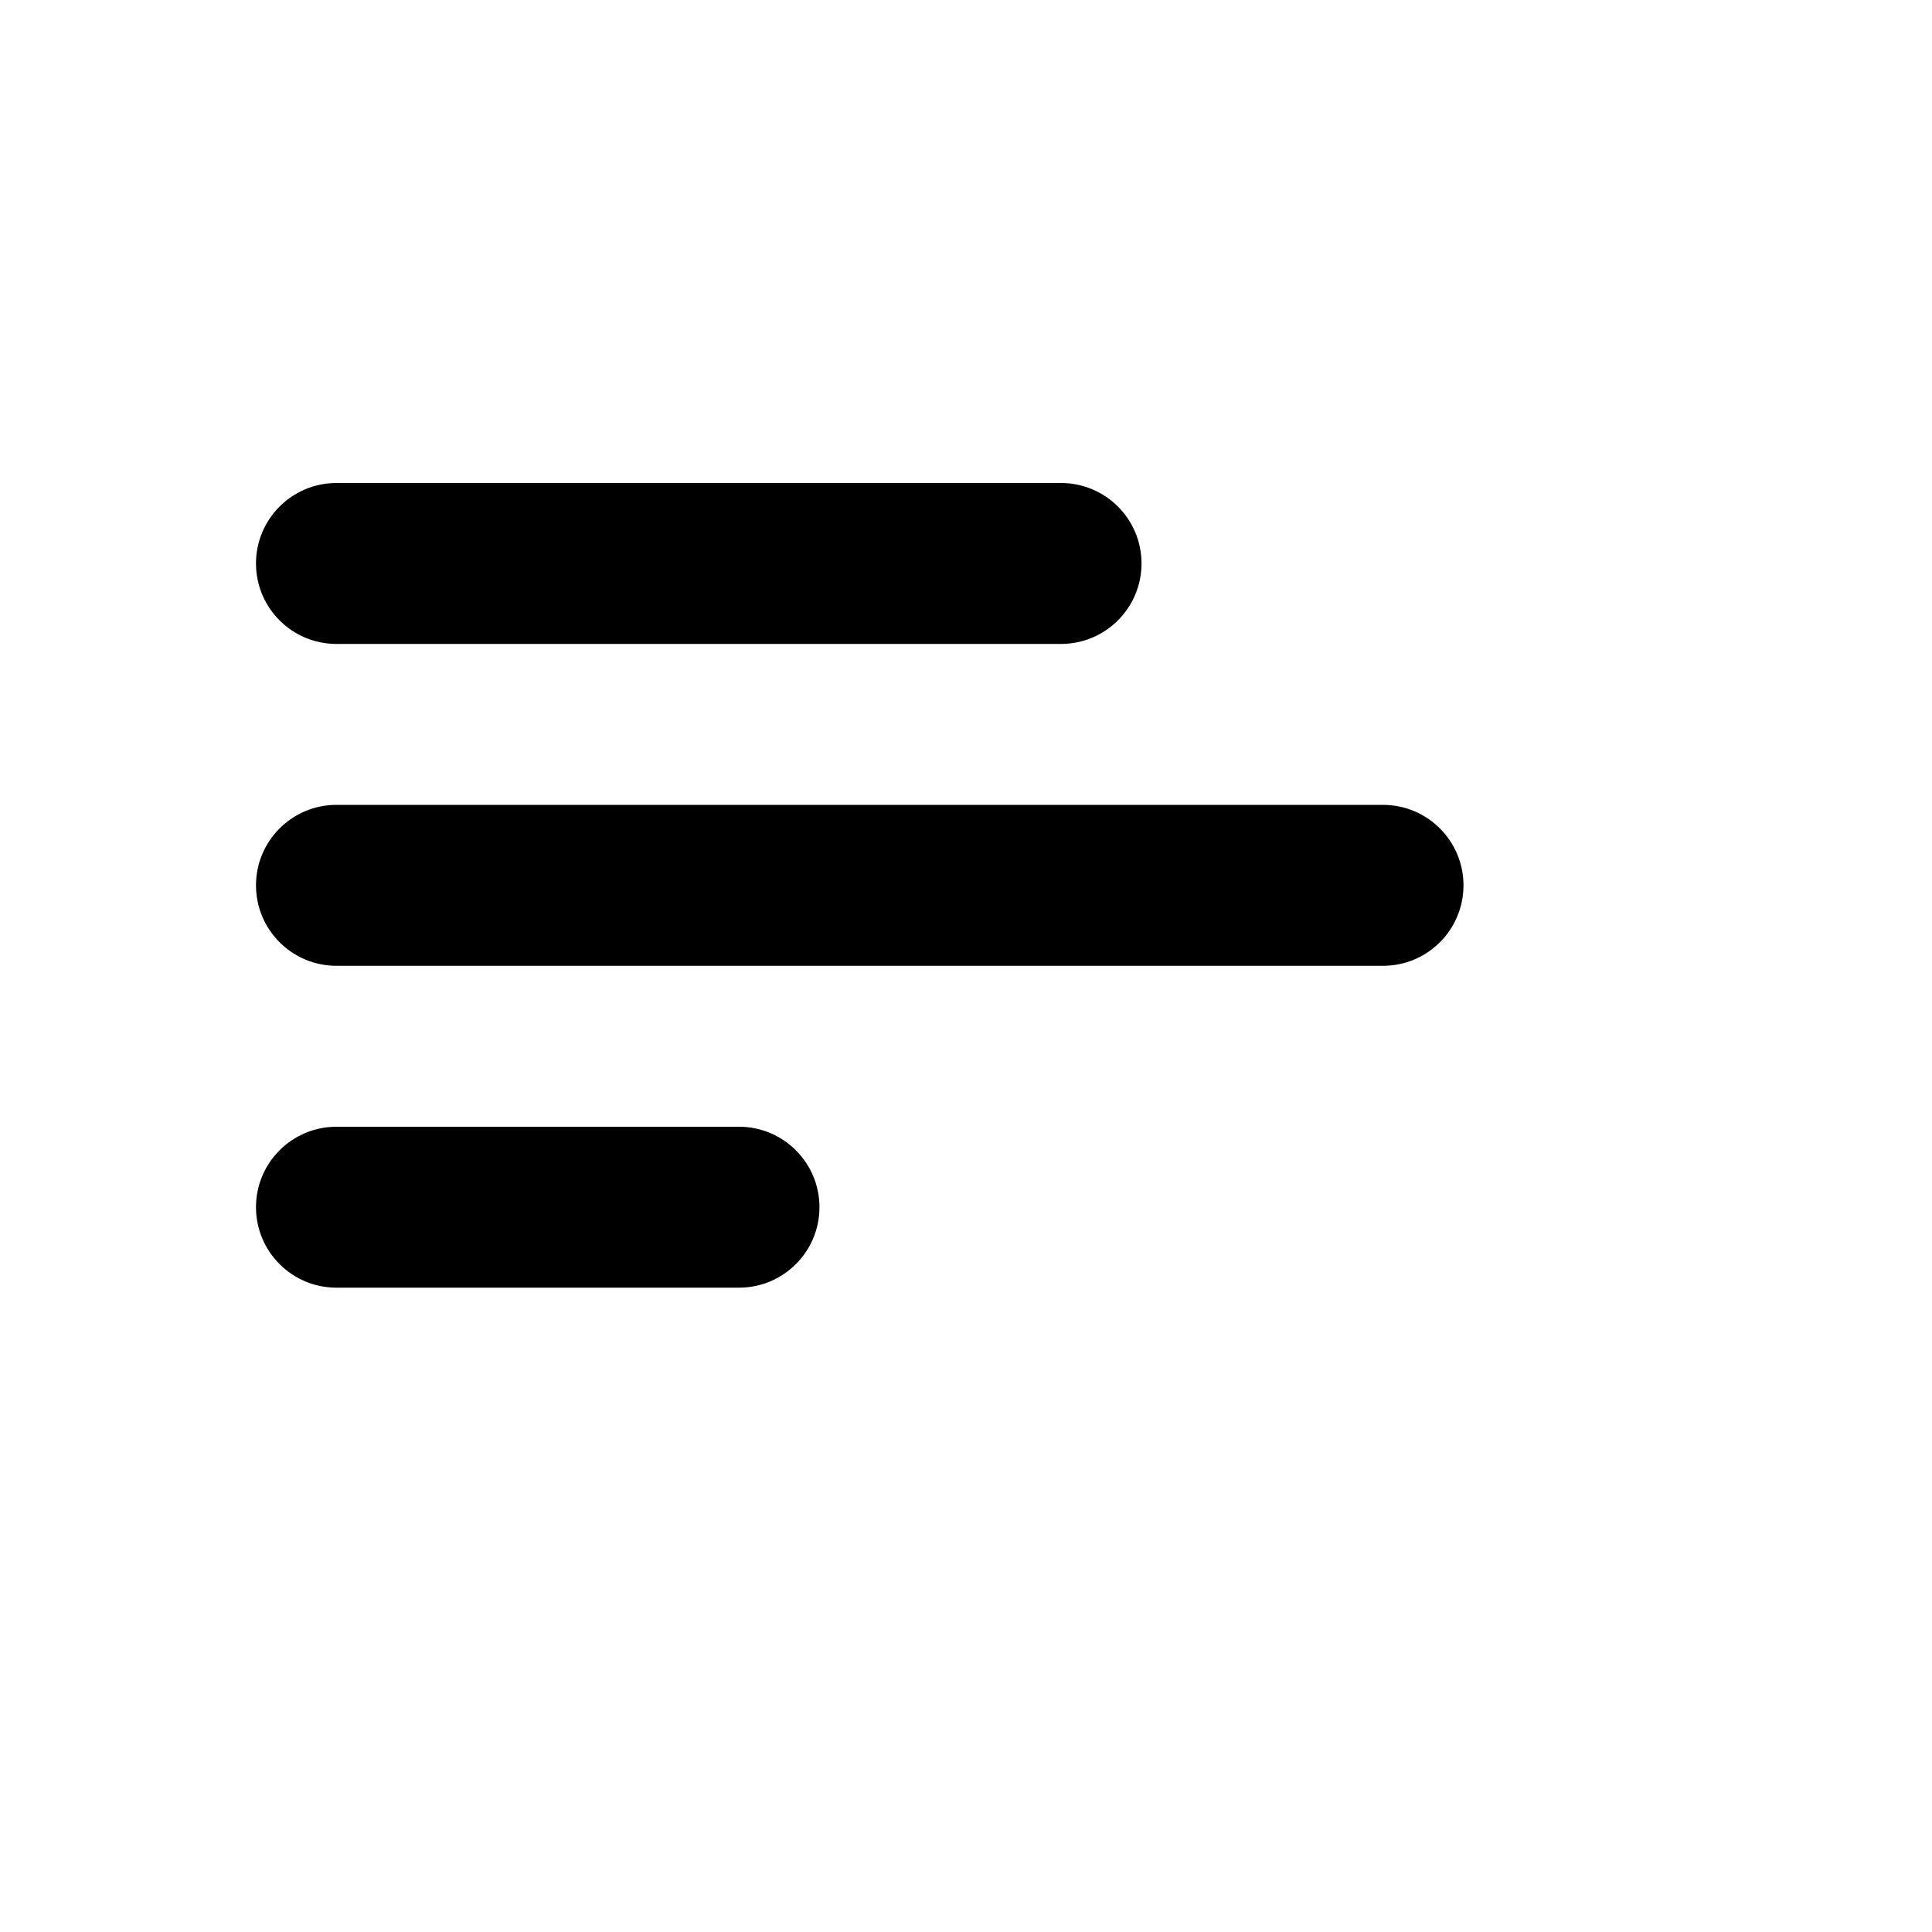 <svg width="20" height="20" viewBox="0 0 20 20" fill="none" xmlns="http://www.w3.org/2000/svg">
<path d="M2.65 5.833C2.65 5.373 3.023 5 3.483 5H10.983C11.444 5 11.817 5.373 11.817 5.833C11.817 6.293 11.444 6.666 10.983 6.666H3.483C3.023 6.666 2.65 6.293 2.65 5.833Z" fill="black"/>
<path d="M2.65 9.165C2.65 8.705 3.023 8.332 3.483 8.332H14.317C14.777 8.332 15.15 8.705 15.15 9.165C15.15 9.625 14.777 9.998 14.317 9.998H3.483C3.023 9.998 2.65 9.625 2.65 9.165Z" fill="black"/>
<path d="M3.483 11.664C3.023 11.664 2.65 12.037 2.65 12.497C2.65 12.957 3.023 13.33 3.483 13.33H7.65C8.11 13.33 8.483 12.957 8.483 12.497C8.483 12.037 8.11 11.664 7.65 11.664H3.483Z" fill="black"/>
</svg>

